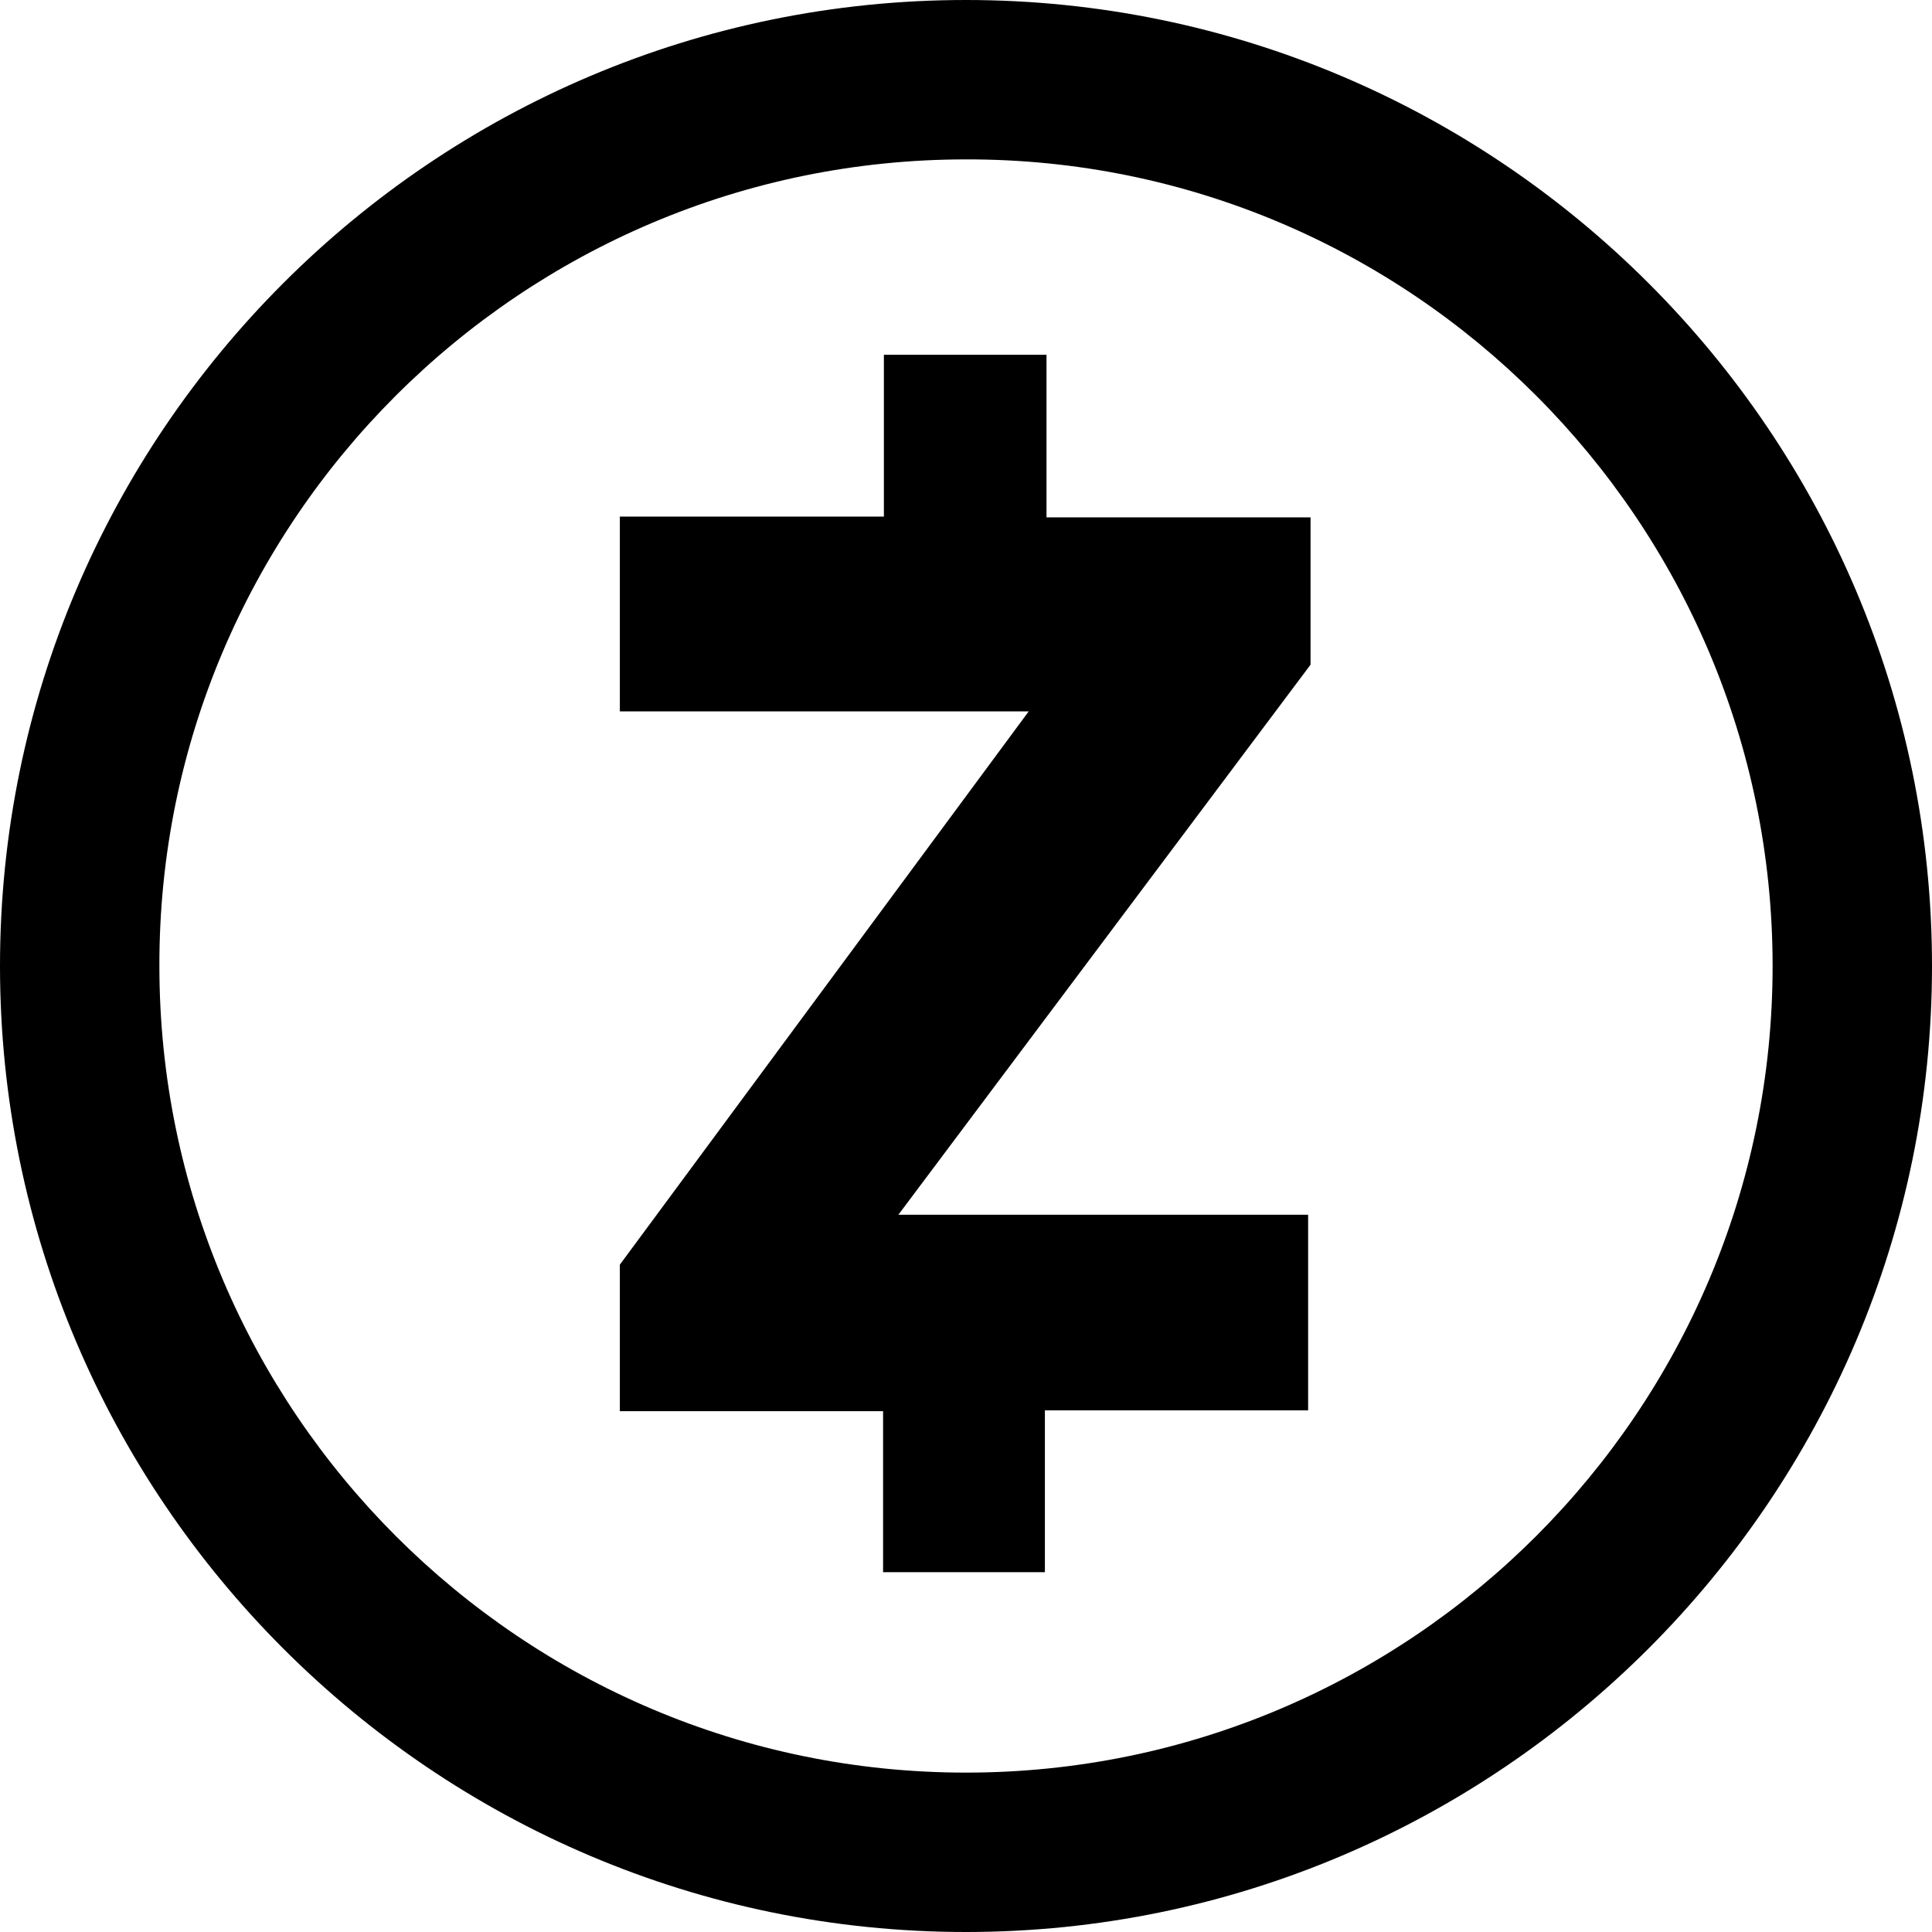 <svg viewBox="0 0 24 24" xmlns="http://www.w3.org/2000/svg"><path d="M12 0C5.382 0 0 5.382 0 12c0 6.61 5.382 12 12 12 6.61 0 12-5.39 12-12 0-6.62-5.39-12-12-12Zm0 22.02C6.474 22.02 1.98 17.526 1.98 12 1.97 6.474 6.474 1.98 12 1.98 17.526 1.97 22.02 6.474 22.02 12c0 5.526-4.494 10.02-10.02 10.02Zm4.28-13.763v-1.83H13v-2.02h-2.02v2.01H7.7v2.42h5.079L7.7 15.71v1.82h3.27v2h2.01v-2.01h3.27v-2.43h-5.09Z"/></svg>